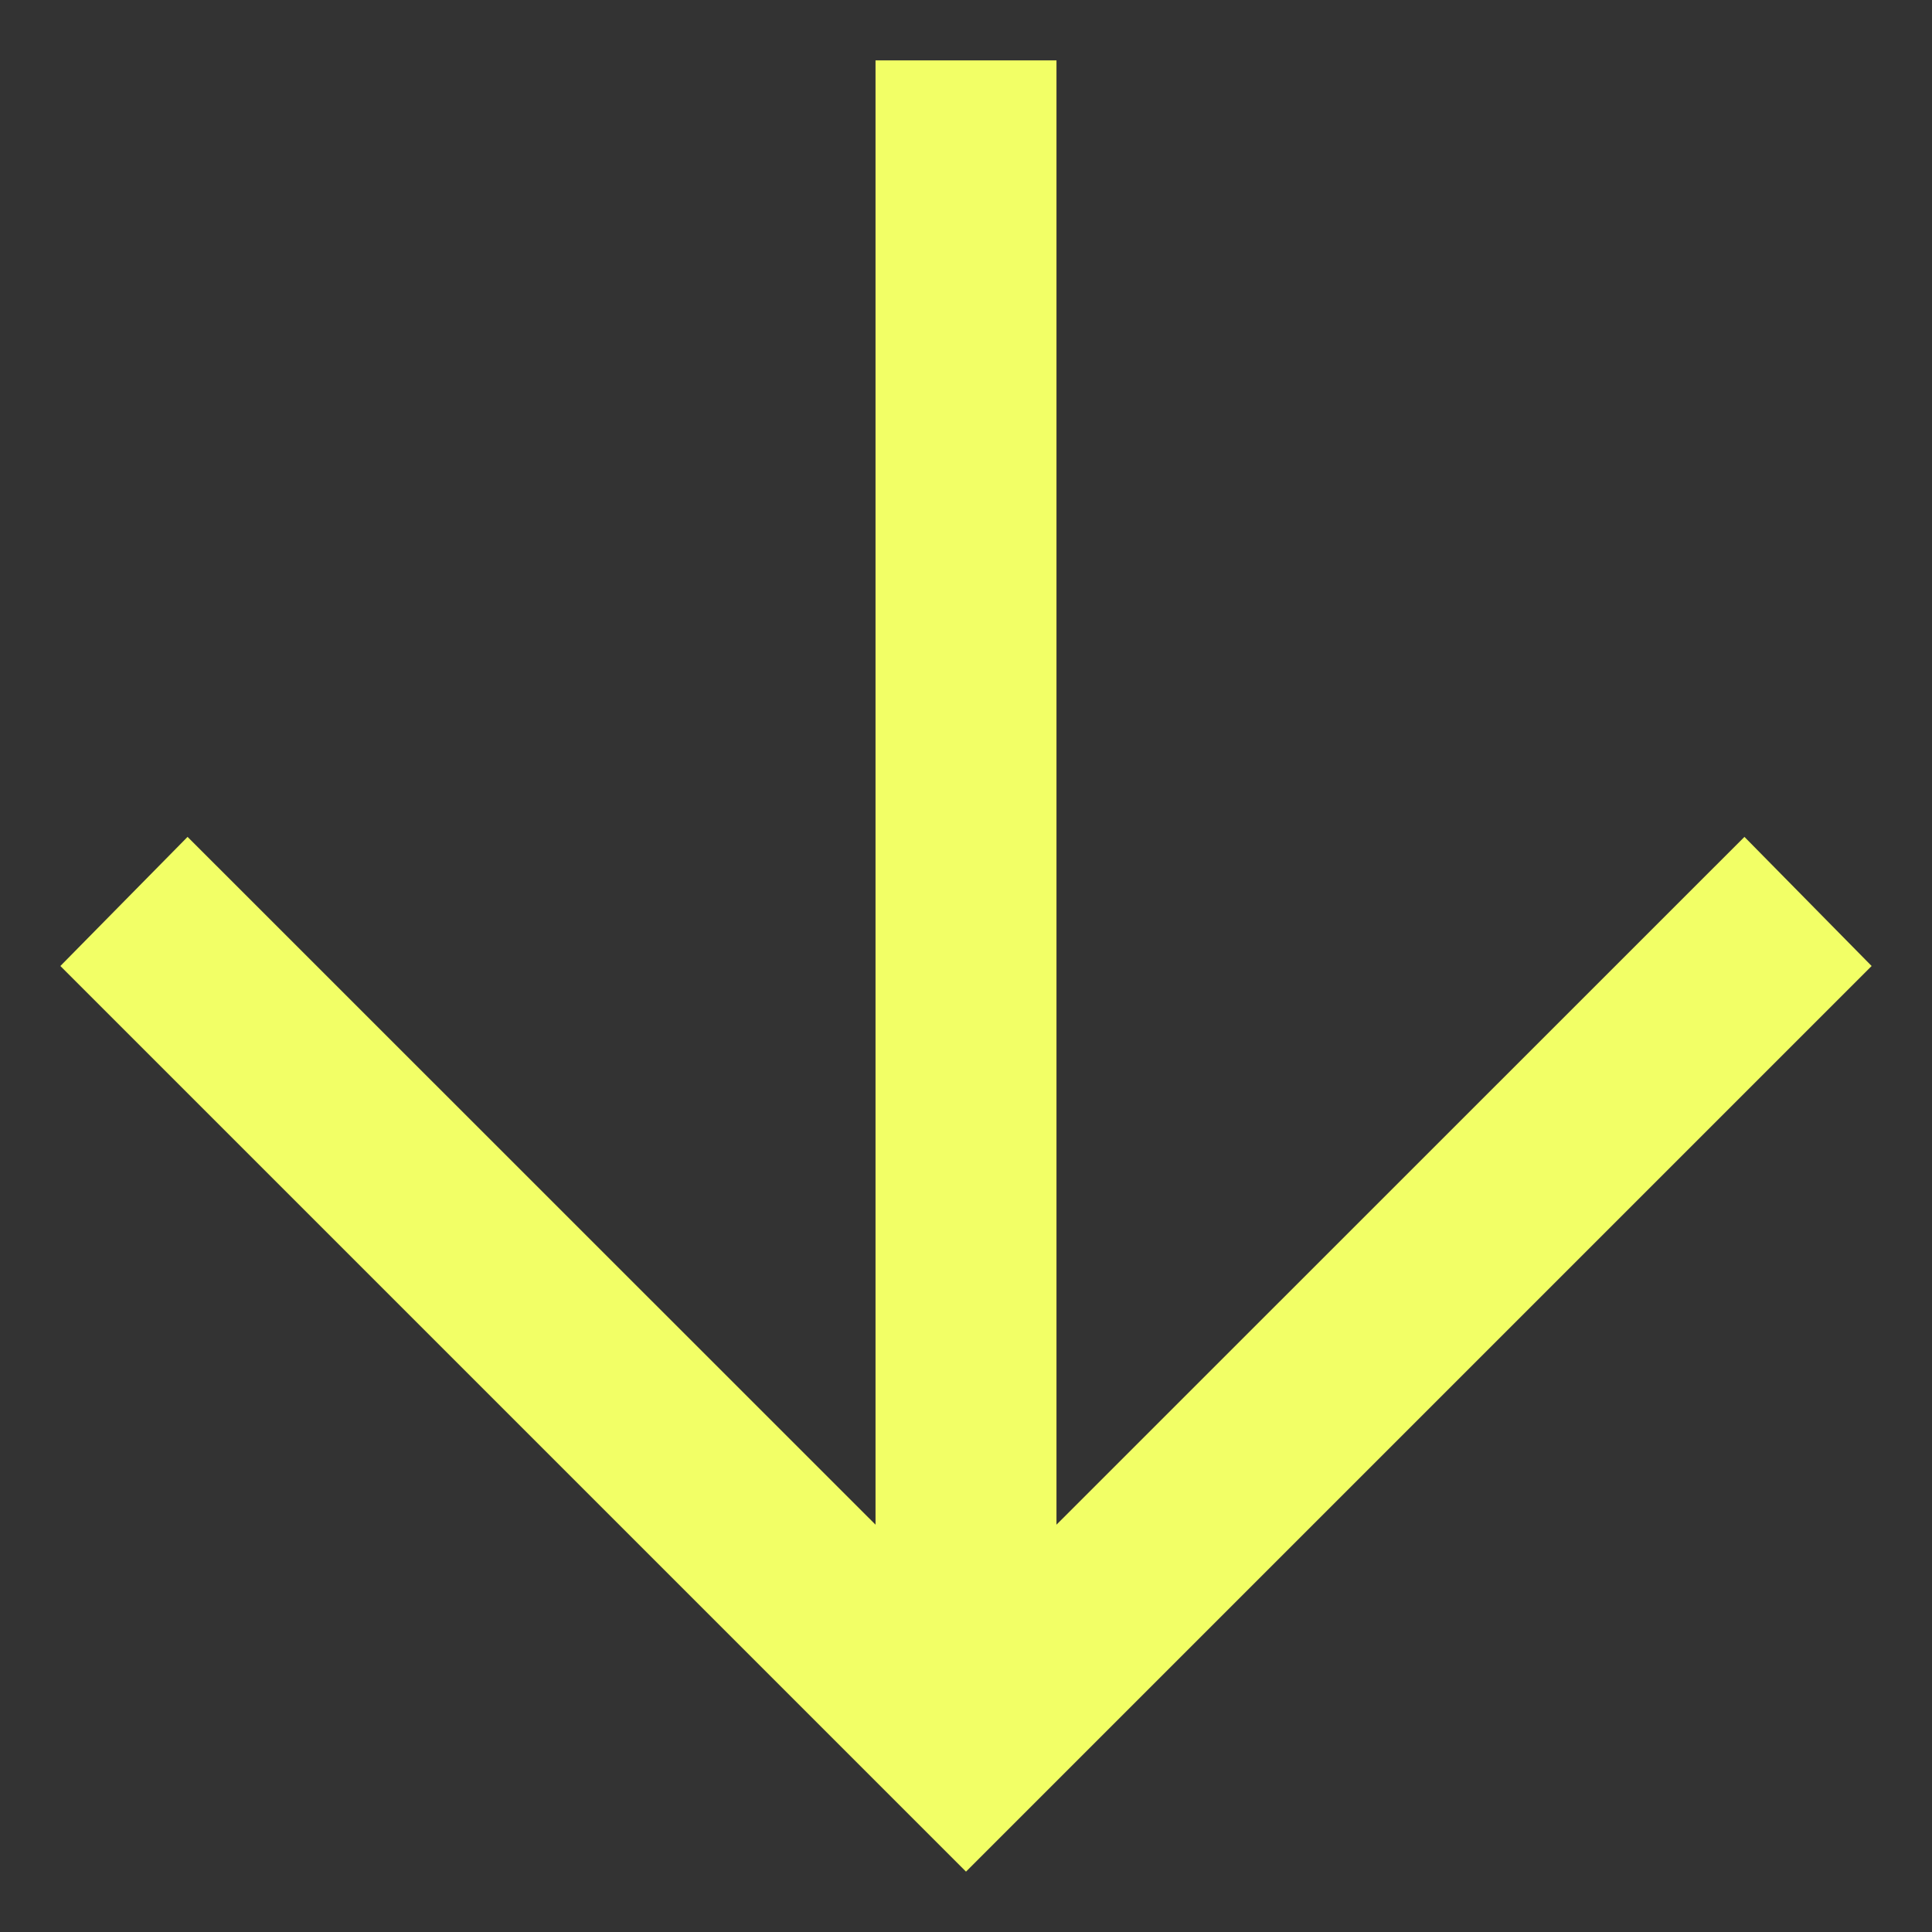 <svg width="12" height="12" viewBox="0 0 12 12" fill="none" xmlns="http://www.w3.org/2000/svg">
<rect x="0" y="0" width="12" height="12" fill="#333333" stroke="none"/>
<path d="M5.438 9.47L5.438 0.375L6.562 0.375L6.562 9.47L10.835 5.198L11.625 6L6 11.625L0.375 6L1.165 5.198L5.438 9.47Z" fill="#F2FF66"/>
</svg>
